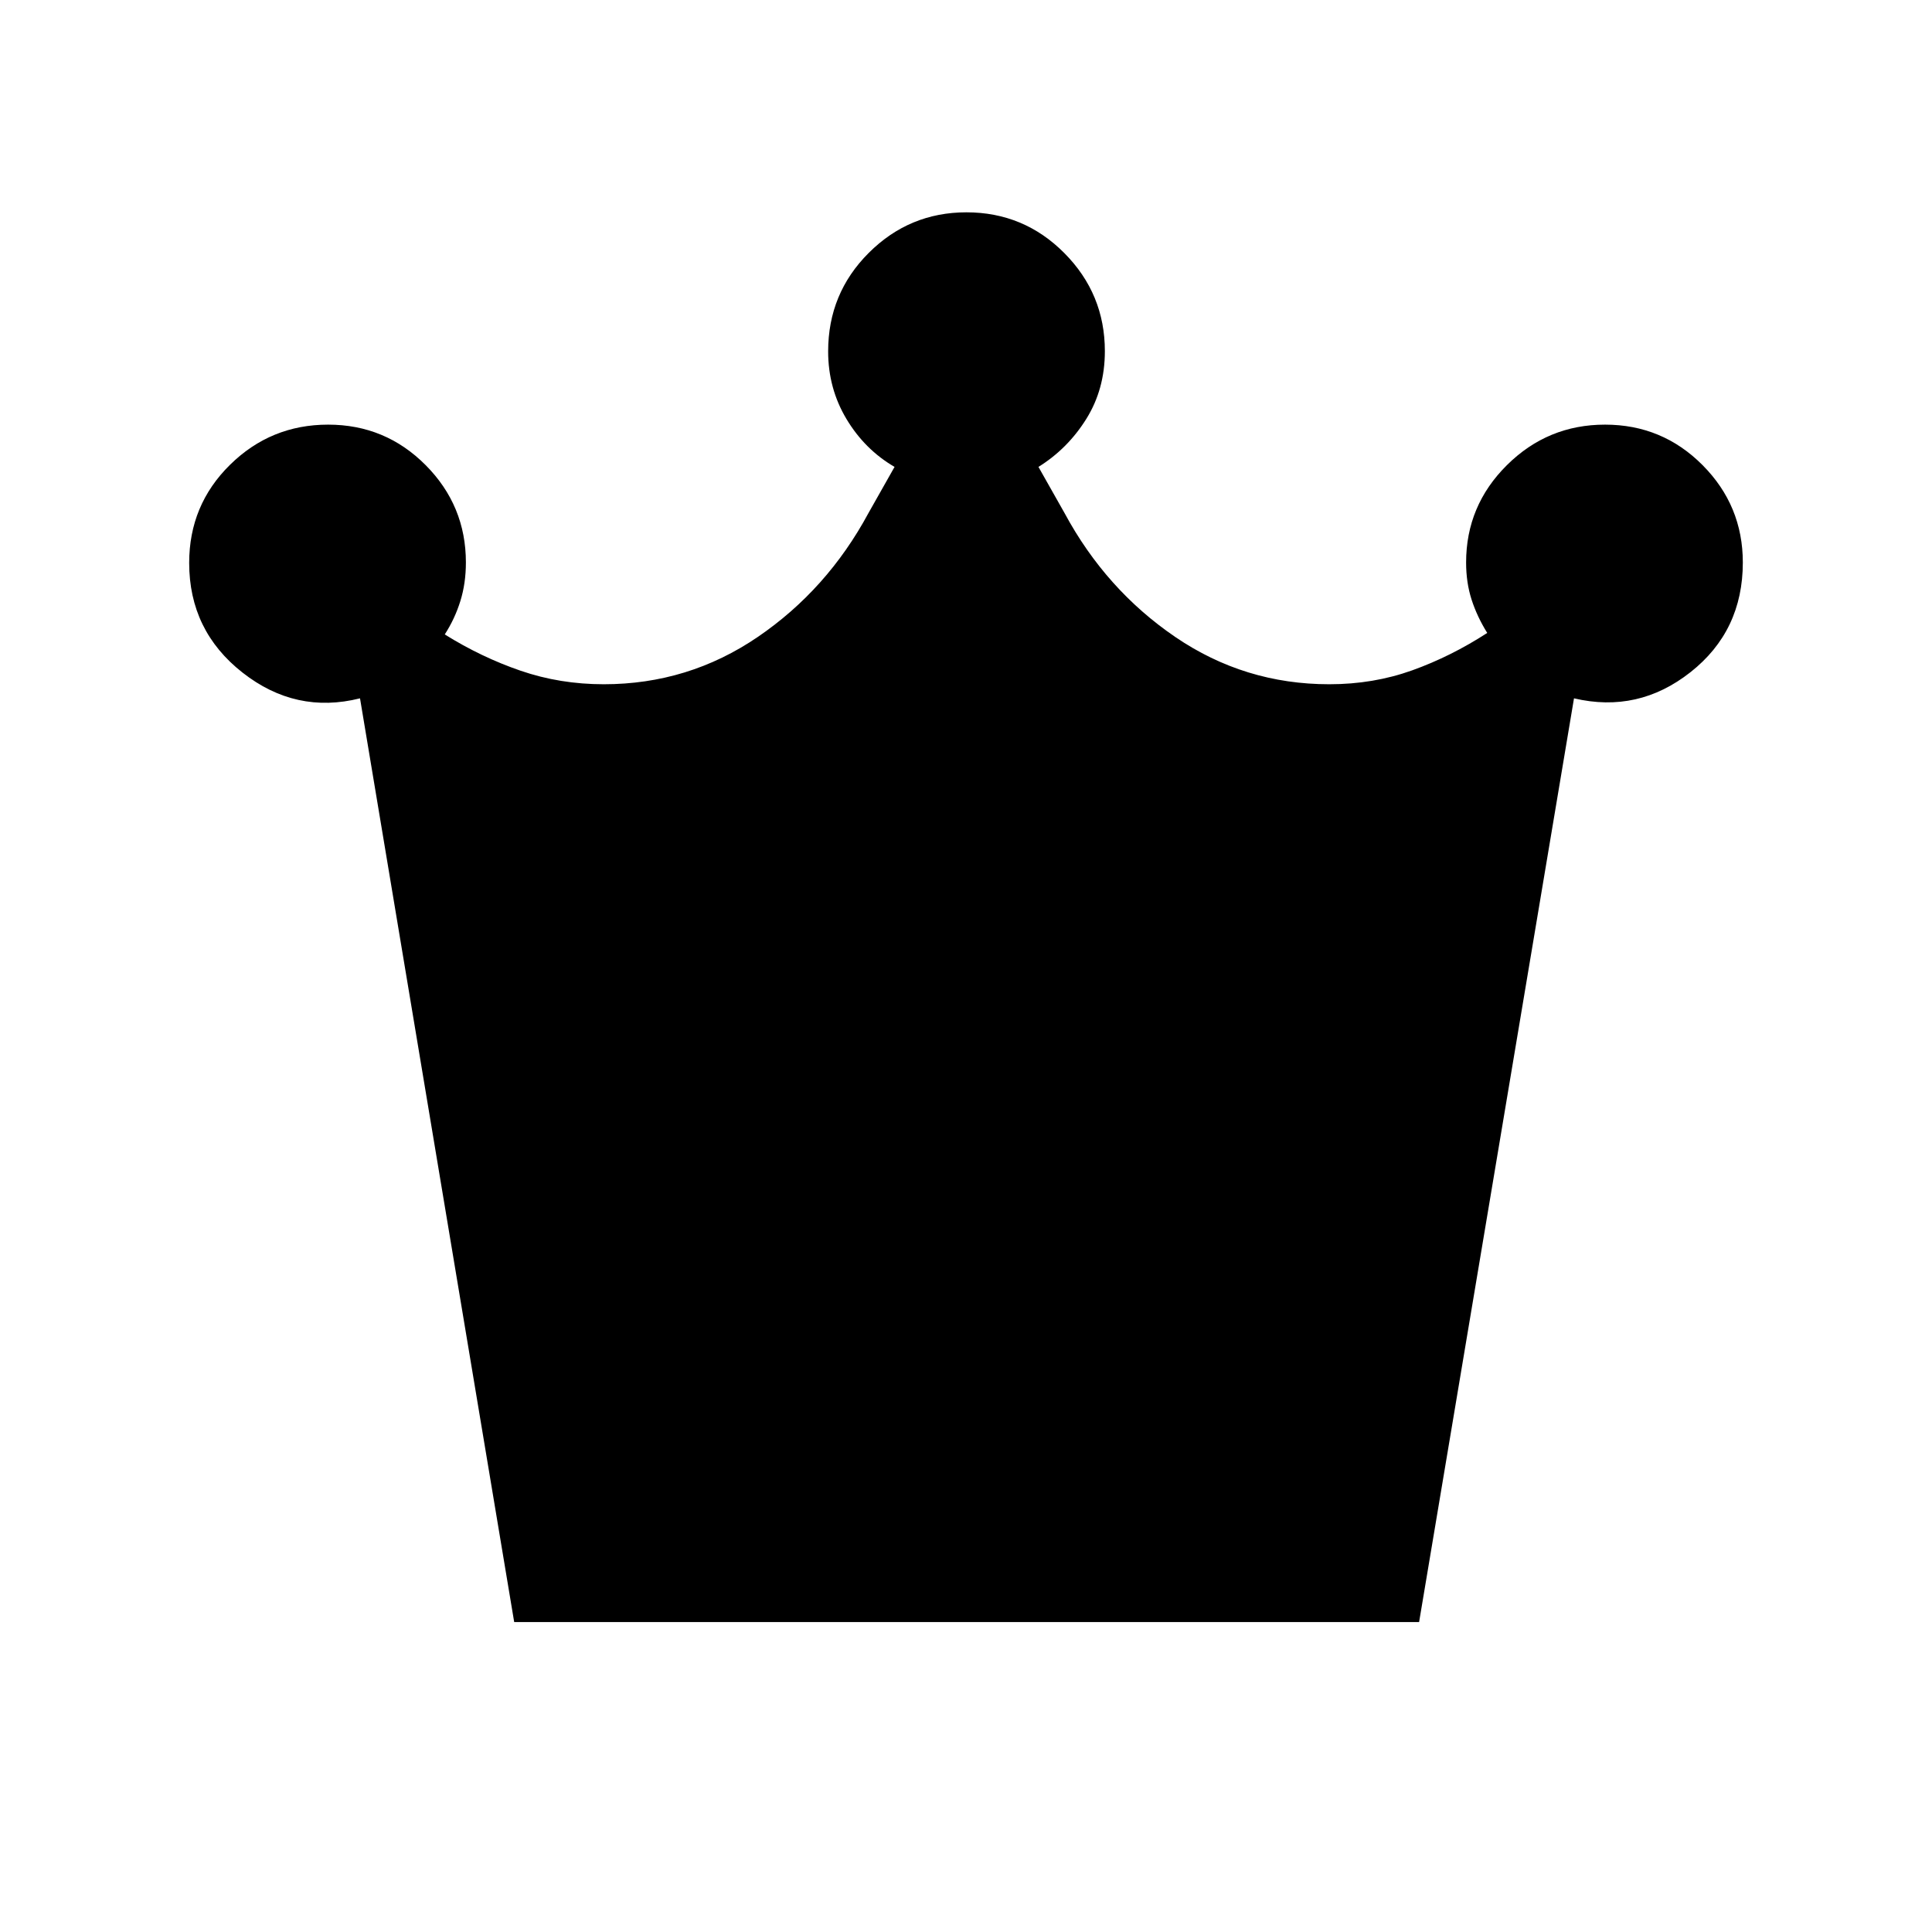 <svg xmlns="http://www.w3.org/2000/svg" height="20" viewBox="0 -960 960 960" width="20"><path d="m255.5-154-76.61-459q-31.89 8-58.39-12.8T94-680.29q0-28.77 20.28-48.74Q134.55-749 163.03-749q28.47 0 48.47 20.12t20 48.38q0 10.32-2.75 19.16T221-644.75q18.17 11.33 37.72 18.04Q278.27-620 300-620q42.06 0 76.53-23.5T431.5-705l13-23q-14.79-8.6-23.9-23.81-9.1-15.21-9.1-33.59 0-28.8 20.18-48.95 20.19-20.15 48.53-20.15 28.55 0 48.67 20.27T549-785.5q0 18.91-9.25 33.7Q530.5-737 516-728l13 23q20.5 38 54.97 61.5T660.5-620q21.93 0 41.21-6.91Q721-633.83 739-645.5q-5-8-7.75-16.47-2.75-8.48-2.75-18.53 0-28.26 20.28-48.38Q769.05-749 797.53-749 826-749 846-728.88t20 48.38q0 34-26 54.5t-57.89 13l-76.97 459H255.5Z"/></svg>